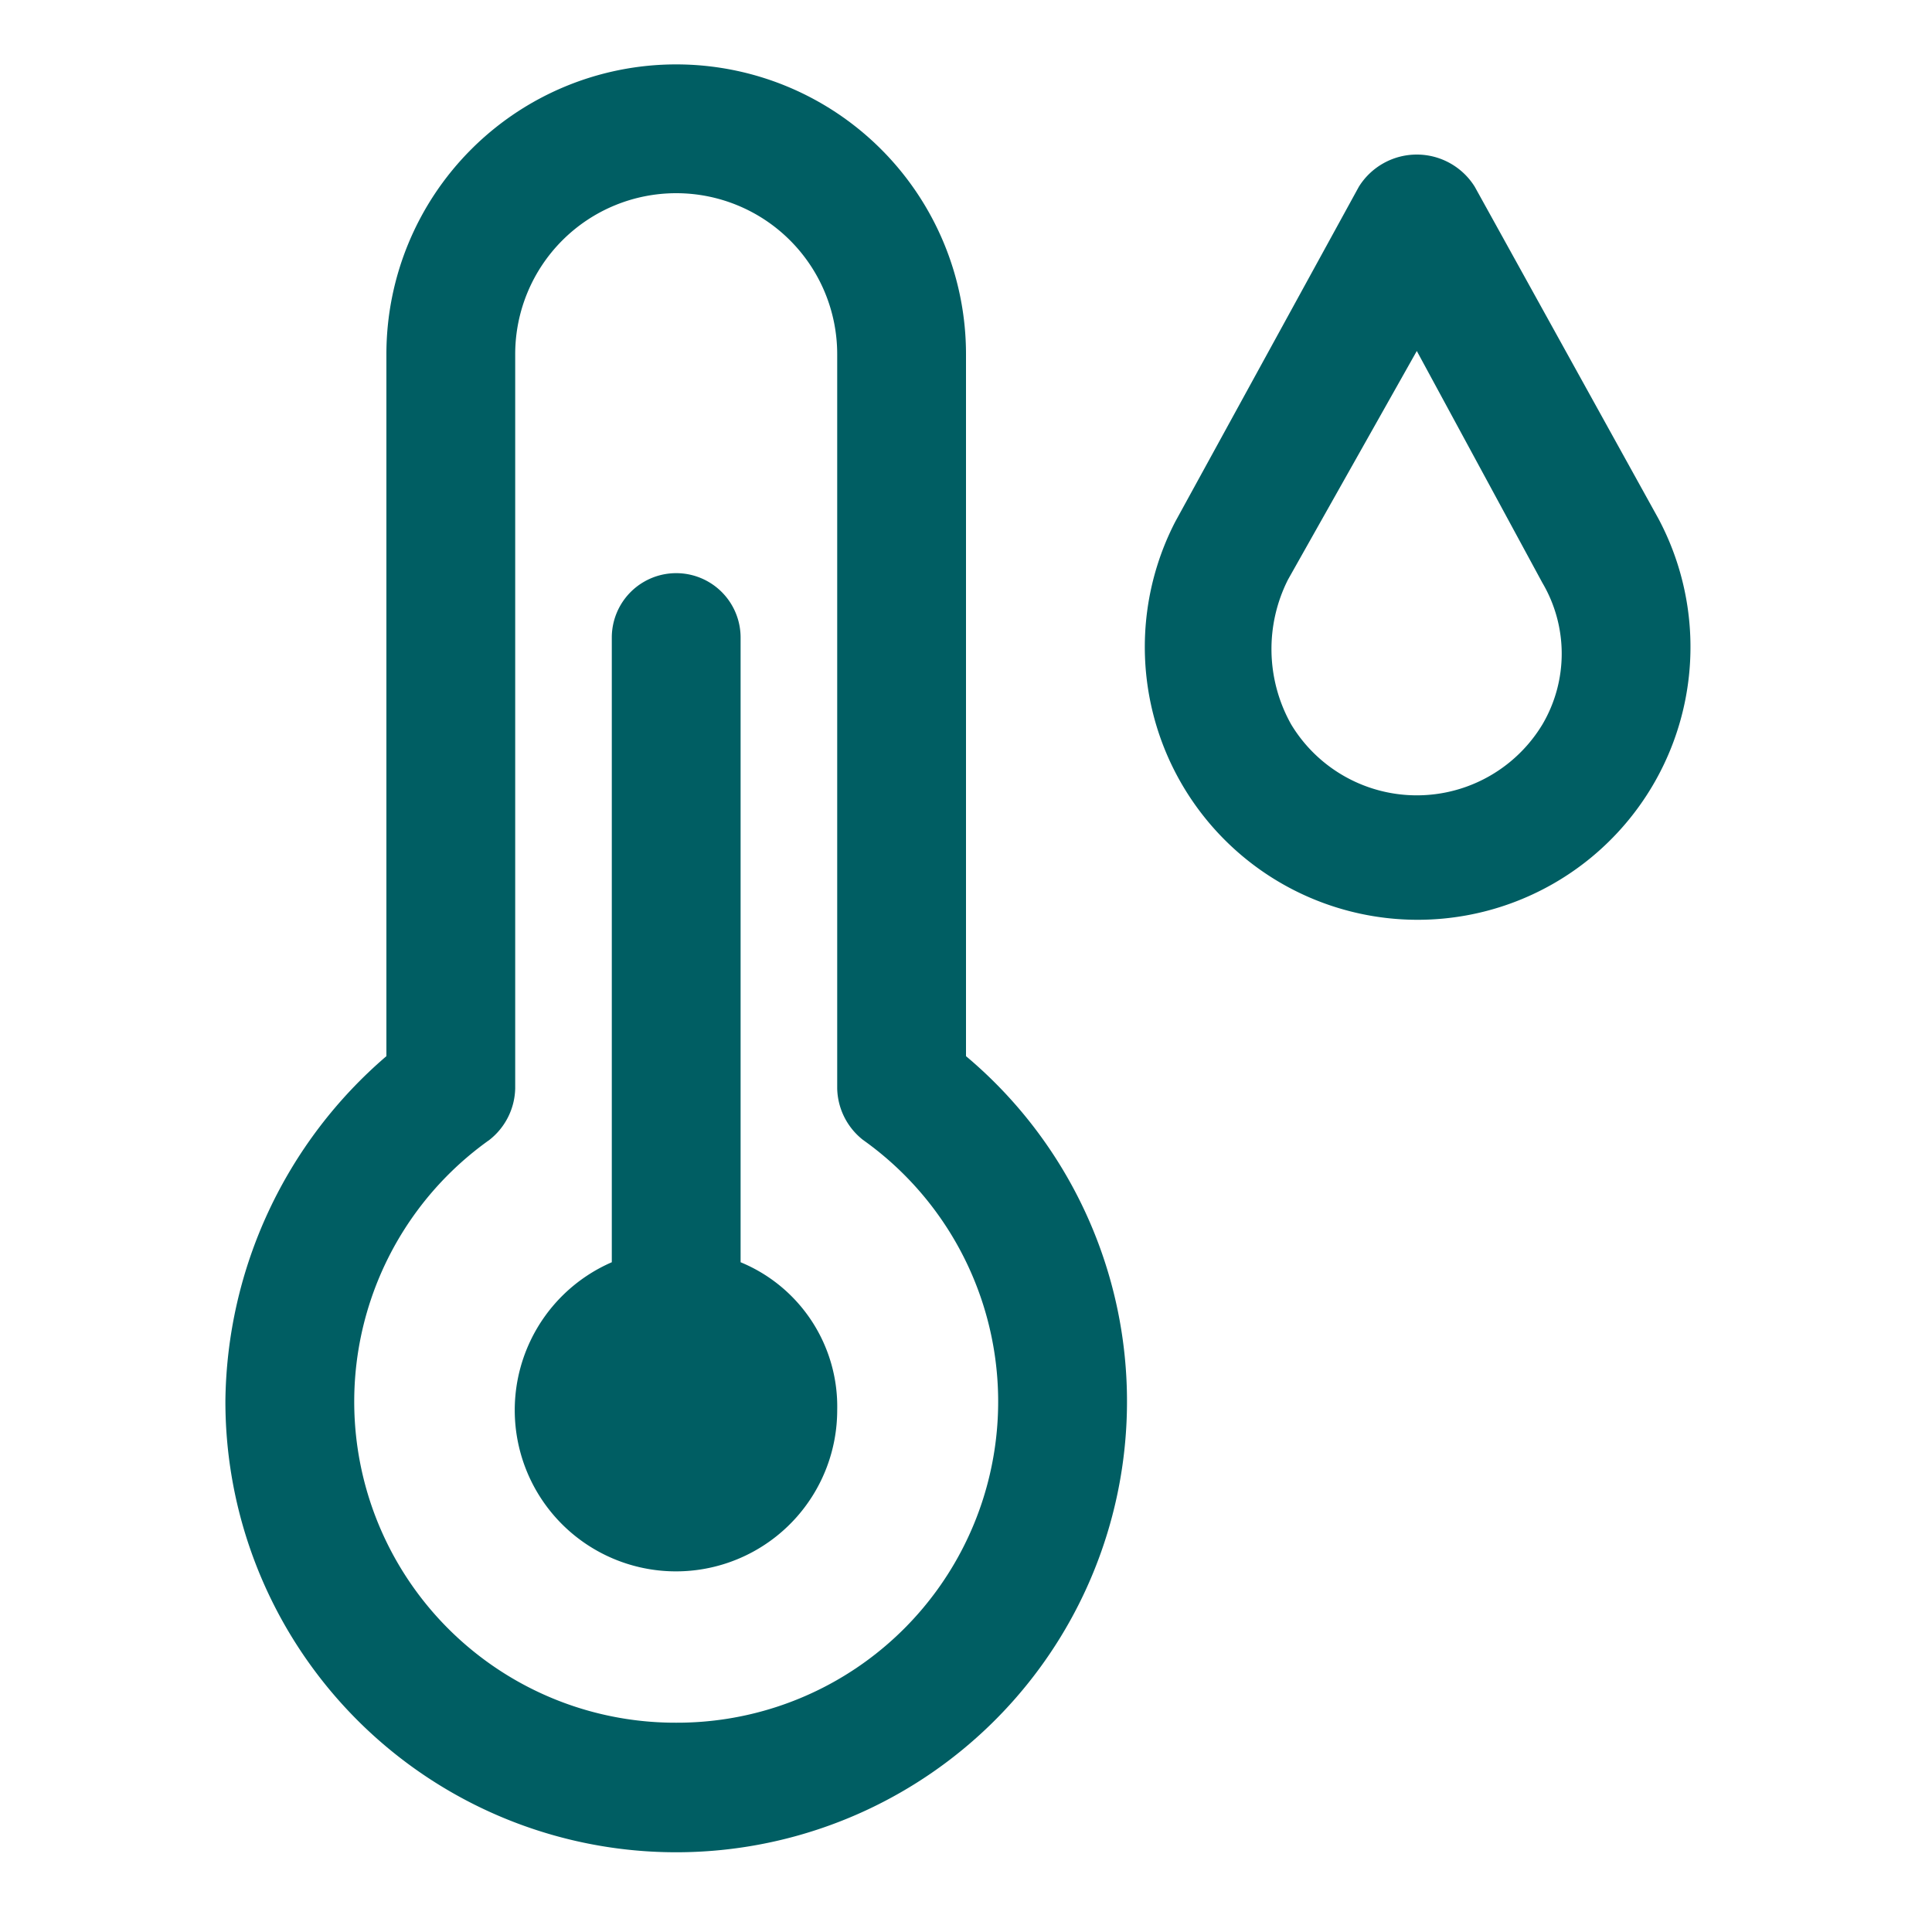 <svg xmlns="http://www.w3.org/2000/svg" width="60" height="60" viewBox="0 0 60 60">
    <path data-name="패스 13918" d="M32 34.8V13a9 9 0 0 0-18 0v21.8a14.308 14.308 0 0 0-5 10.7 14 14 0 1 0 23-10.7zm-9 20.7a9.97 9.97 0 0 1-5.8-18.1 2.088 2.088 0 0 0 .8-1.6V13a5 5 0 1 1 10 0v22.8a2.088 2.088 0 0 0 .8 1.6A9.97 9.97 0 0 1 23 55.5z" style="fill:#005e63" transform="translate(-2 -2)"/>
    <path data-name="패스 13919" d="M25 41.2V21.8a2 2 0 1 0-4 0v19.4a5.007 5.007 0 1 0 7 4.6 4.848 4.848 0 0 0-3-4.6z" style="fill:#005e63" transform="translate(-2 -2)"/>
    <path data-name="패스 13920" d="M53.5 18.1 47.8 7.8a2.12 2.12 0 0 0-3.6 0l-5.7 10.4a8.473 8.473 0 1 0 15-.1zm-3.6 6.4a4.557 4.557 0 0 1-7.8 0A4.784 4.784 0 0 1 42 20l4-7.1 3.9 7.2a4.332 4.332 0 0 1 0 4.4z" style="fill:#005e63" transform="translate(-2 -2)"/>
</svg>
